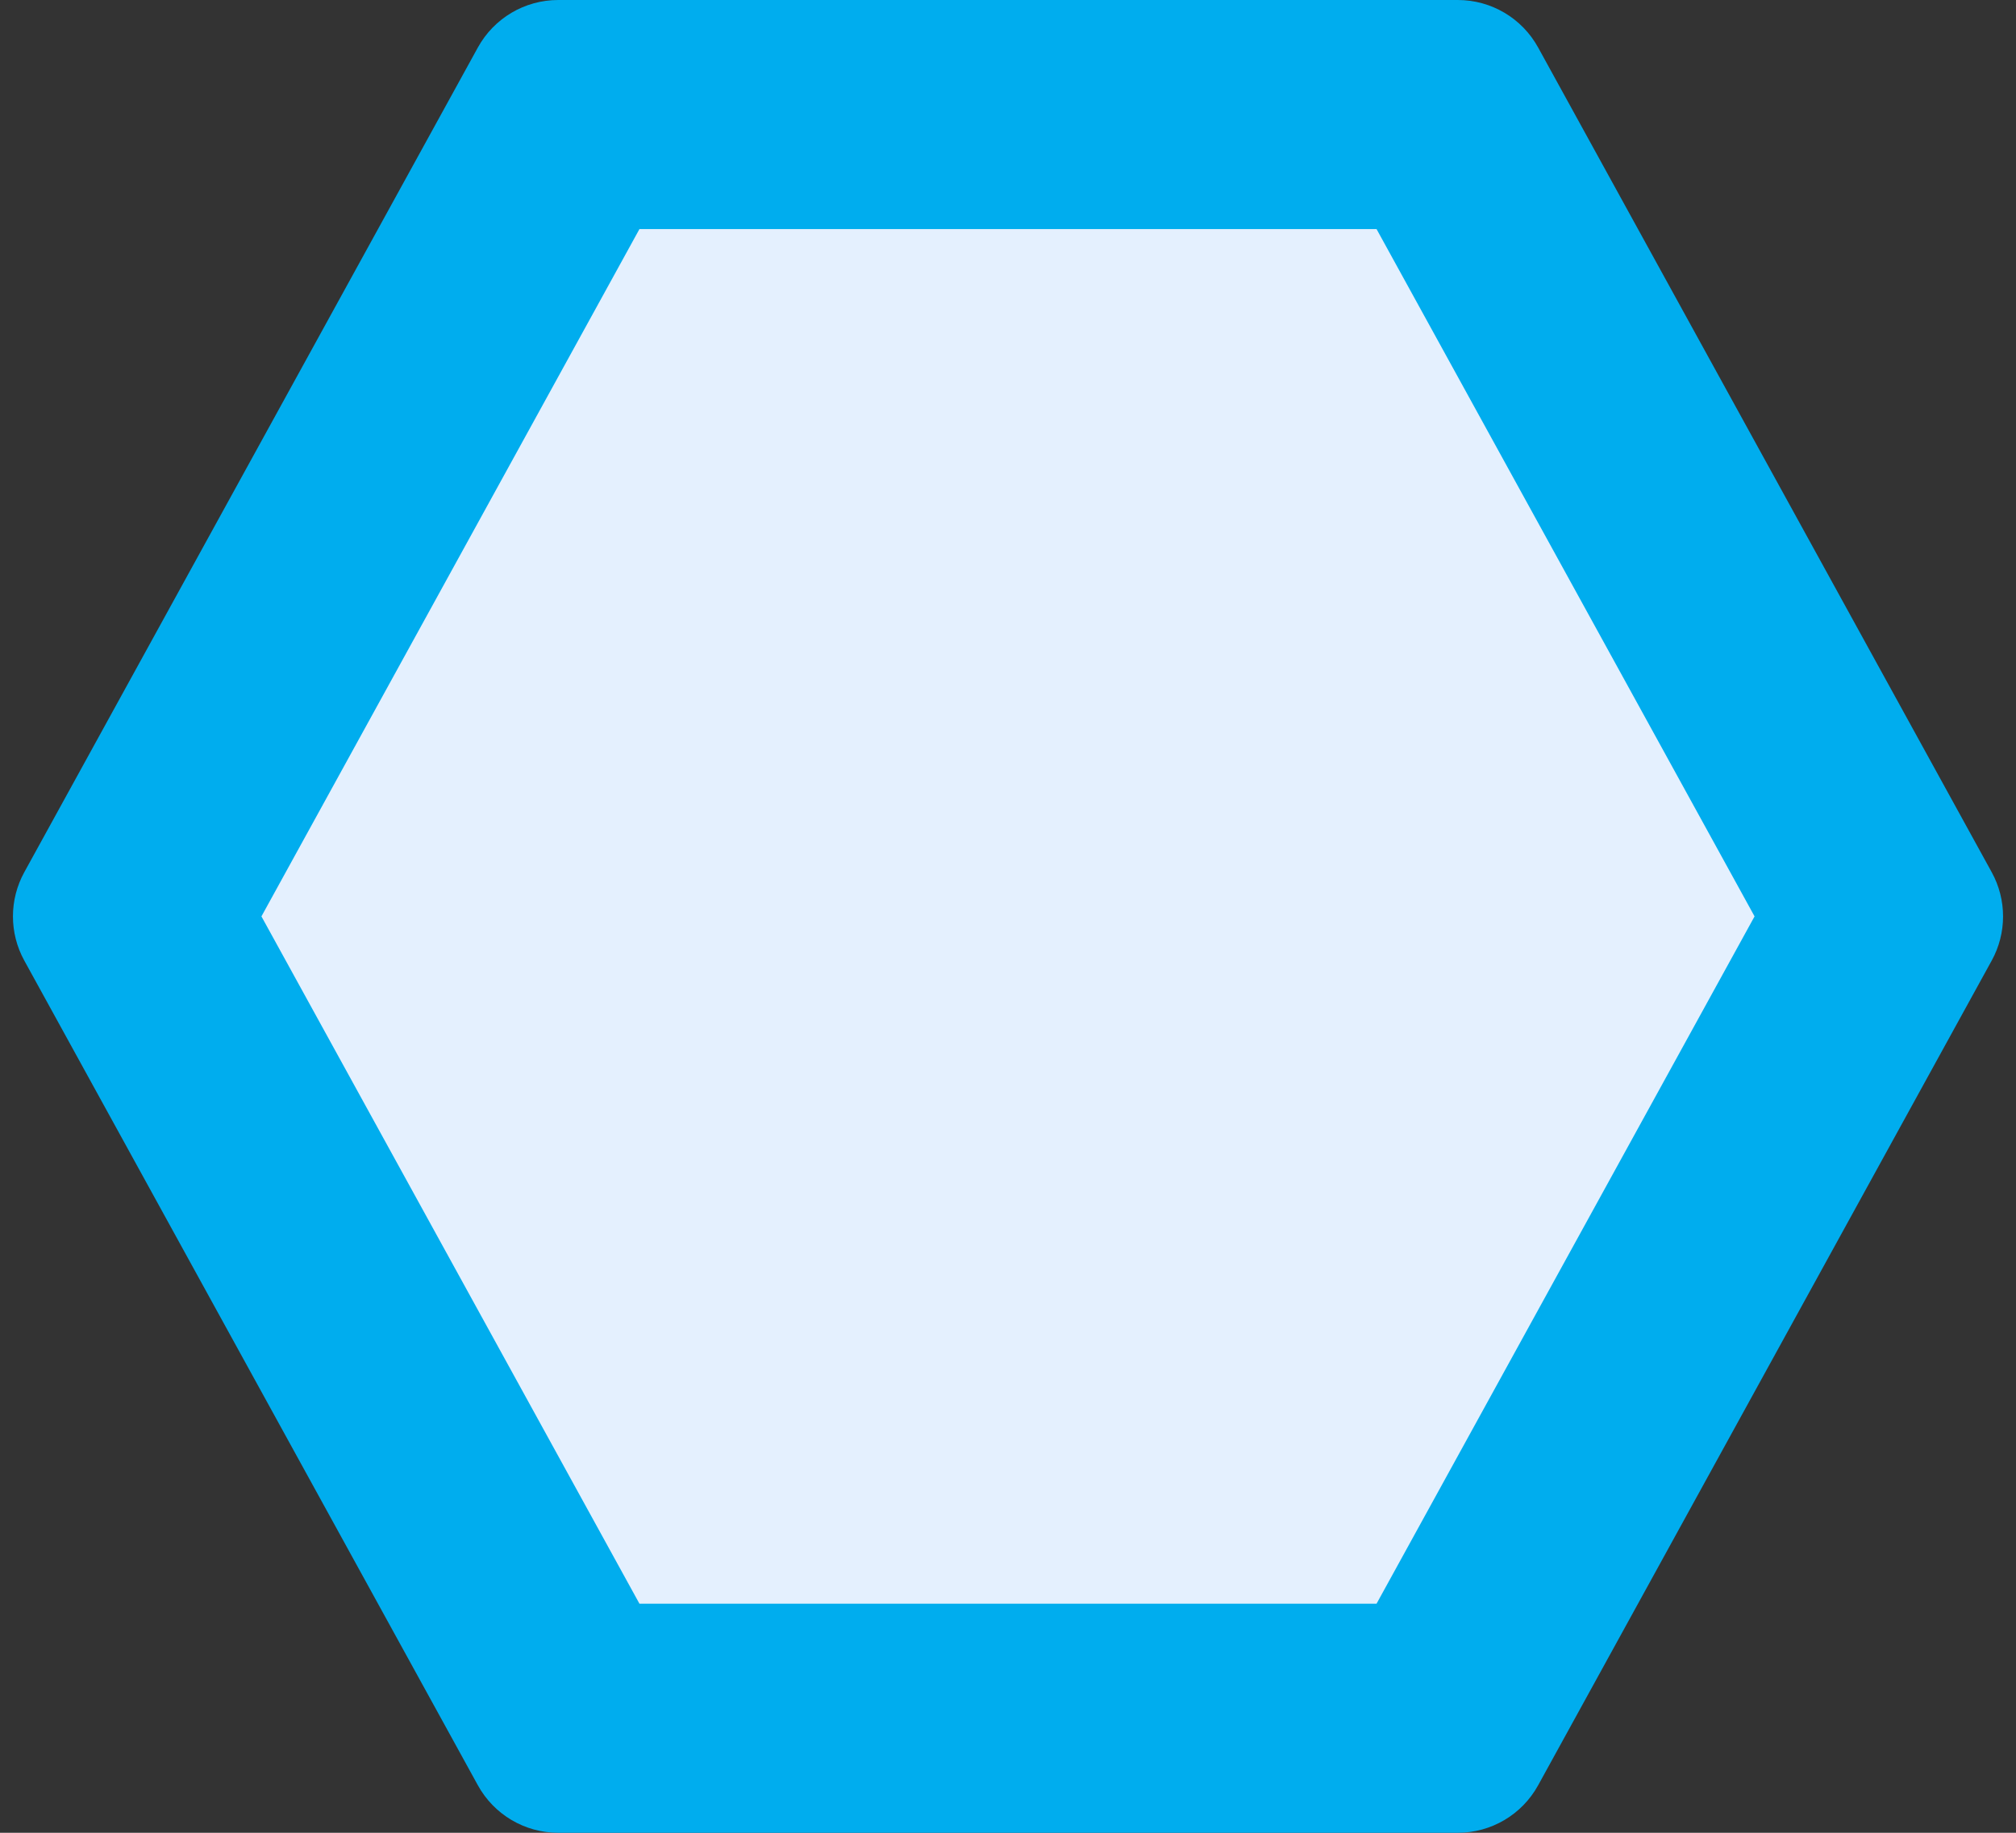 <svg xmlns="http://www.w3.org/2000/svg" width="44" height="40" viewBox="0 0 44 40">
  <rect x="0" y="0" width="44" height="40" fill="#333333" stroke="none"/>
  <g id="Group_35540" data-name="Group 35540" transform="translate(0 -0.001)">
    <g id="Polygon_6" data-name="Polygon 6" transform="translate(0 0.001)" fill="#e4f0fe">
      <path d="M 31.522 37.5 L 12.478 37.5 L 2.853 20 L 12.478 2.5 L 31.522 2.5 L 41.147 20 L 31.522 37.5 Z" stroke="none"/>
      <path d="M 13.956 5 L 5.706 20 L 13.956 35 L 30.044 35 L 38.294 20 L 30.044 5 L 13.956 5 M 12.183 0 L 31.817 0 C 32.547 0 33.218 0.397 33.57 1.036 L 43.47 19.036 C 43.8 19.636 43.8 20.364 43.47 20.964 L 33.57 38.964 C 33.218 39.603 32.547 40 31.817 40 L 12.183 40 C 11.453 40 10.782 39.603 10.43 38.964 L 0.53 20.964 C 0.2 20.364 0.2 19.636 0.53 19.036 L 10.43 1.036 C 10.782 0.397 11.453 0 12.183 0 Z" stroke="none" fill="#00adee"/>
    </g>
  </g>
</svg>
